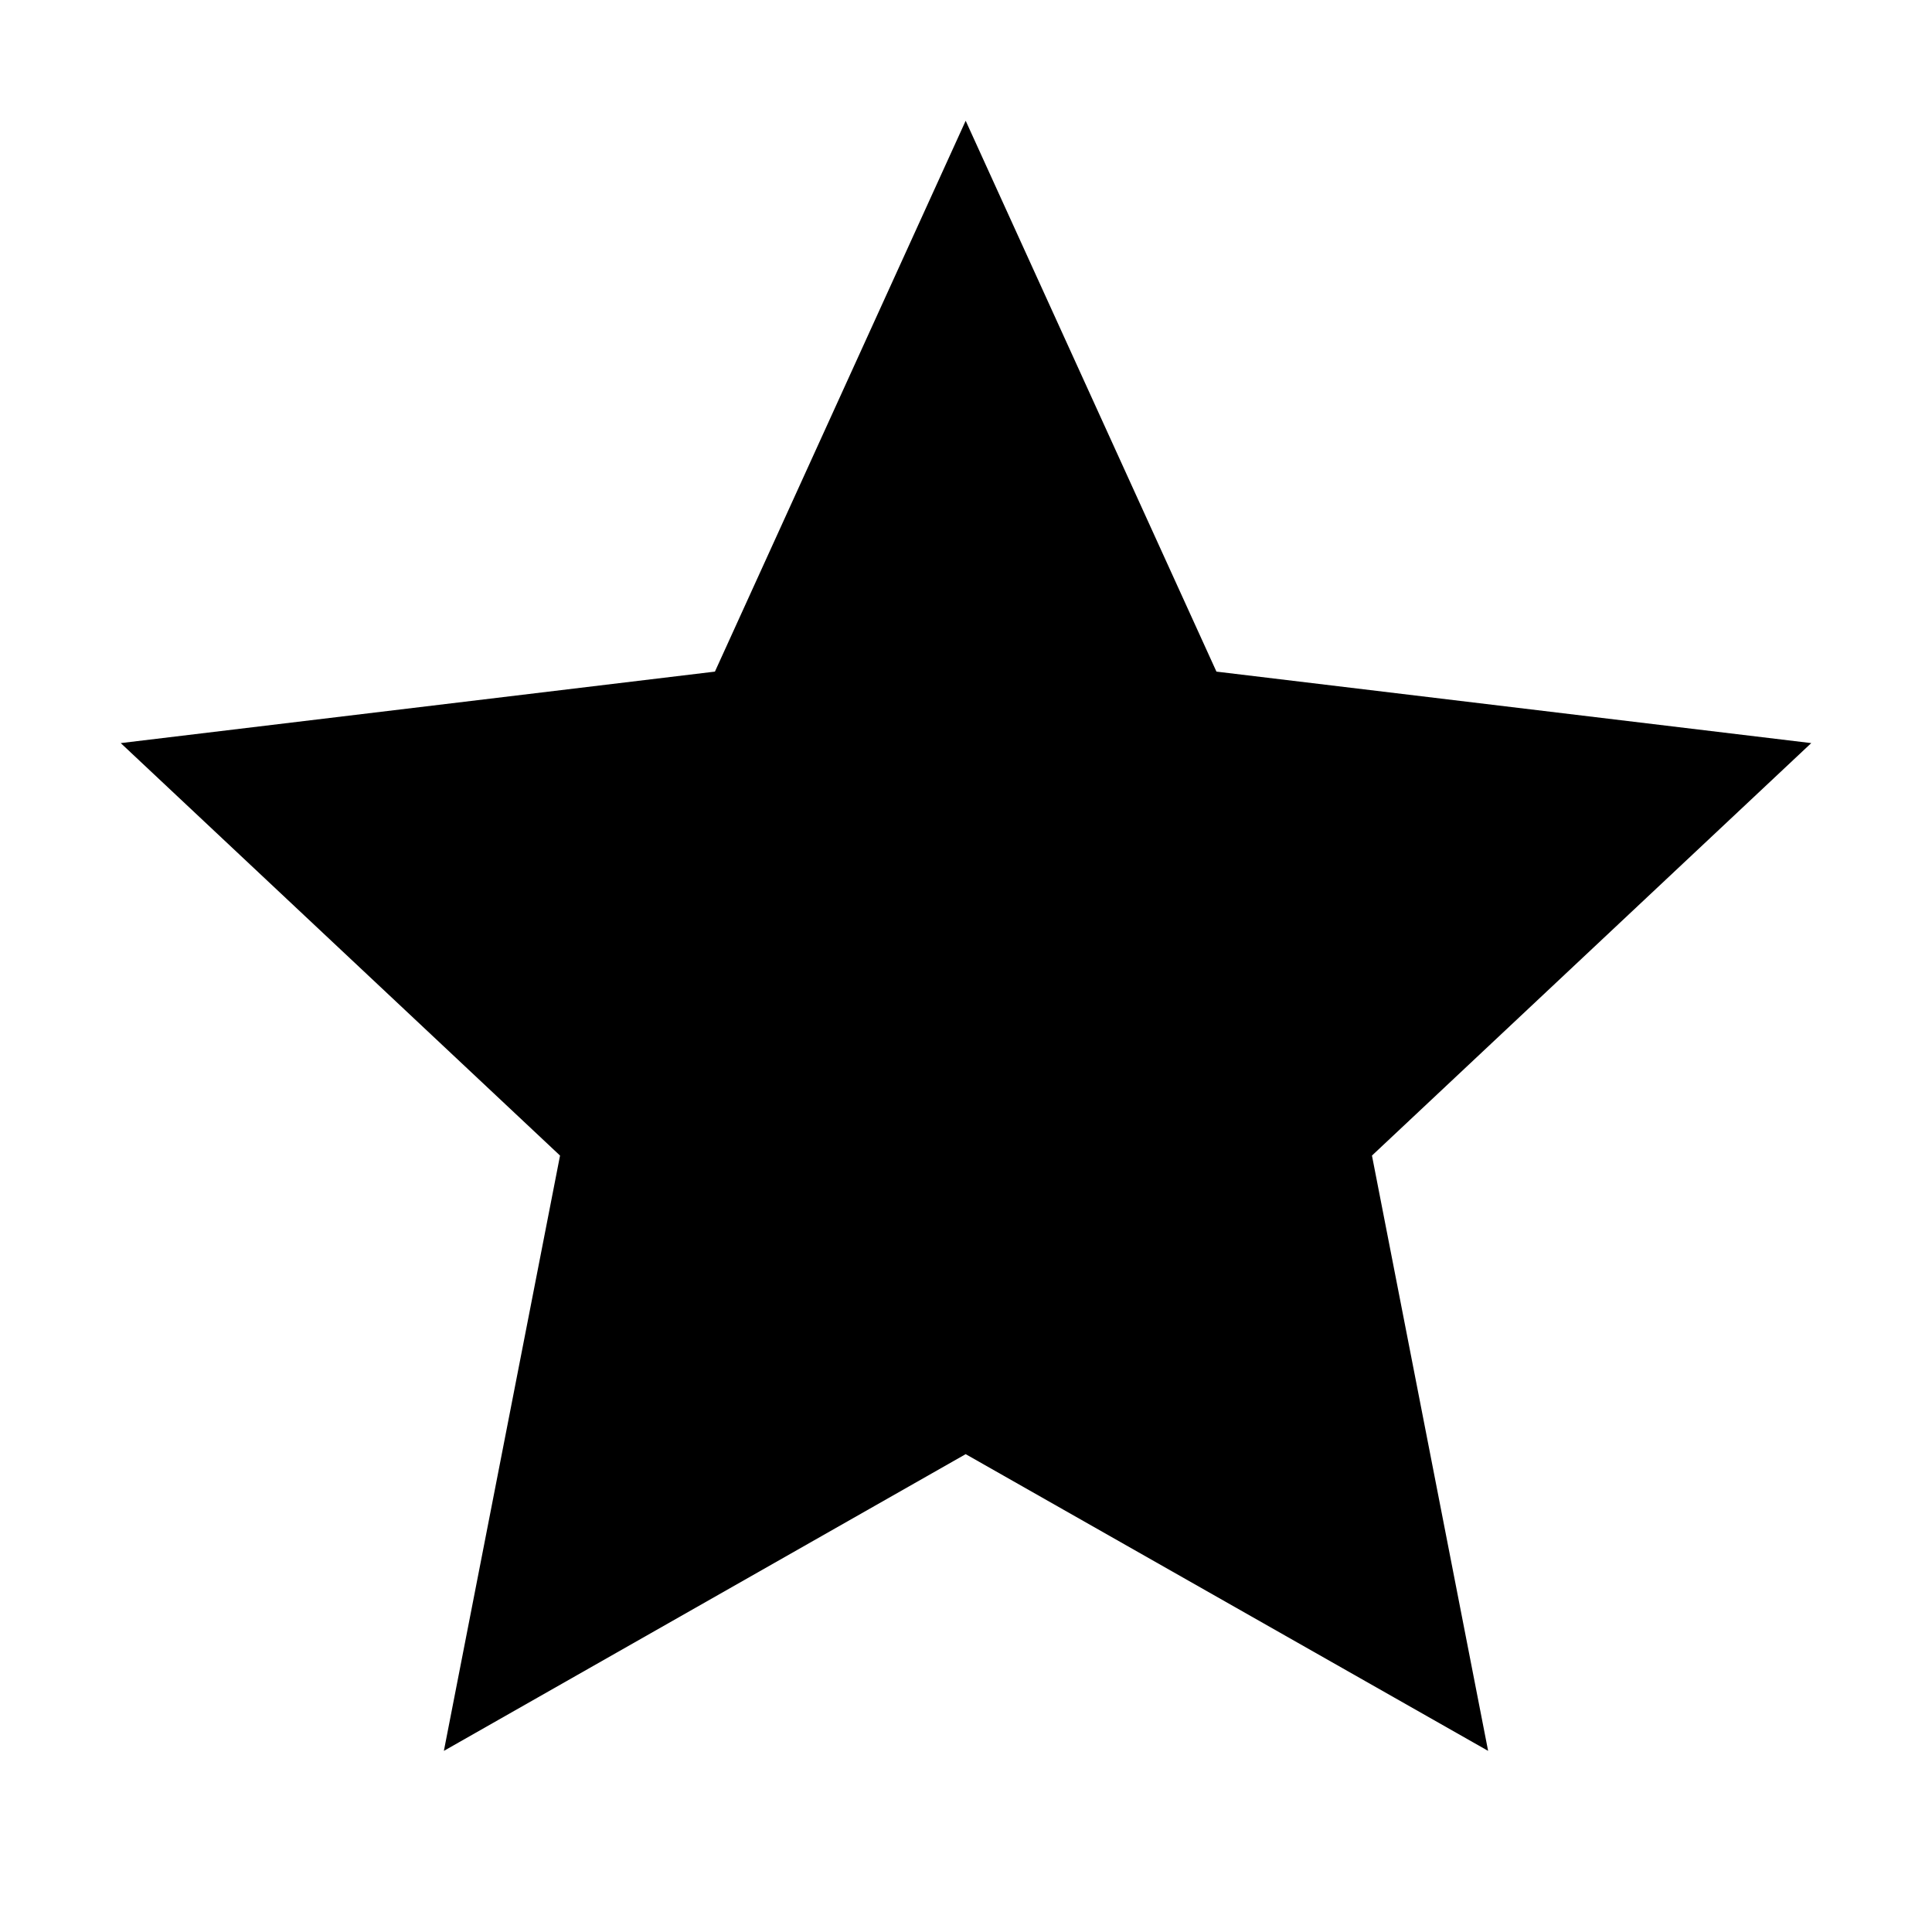 <svg width="24" height="24" viewBox="0 0 24 24" fill="none" xmlns="http://www.w3.org/2000/svg">
<path d="M22.5 9.231L15.111 8.343L11.996 1.5L8.881 8.343L1.5 9.231L6.957 14.355L5.514 21.75L11.996 18.064L18.486 21.75L17.043 14.355L22.5 9.231Z" fill="currentColor"/>
</svg>

